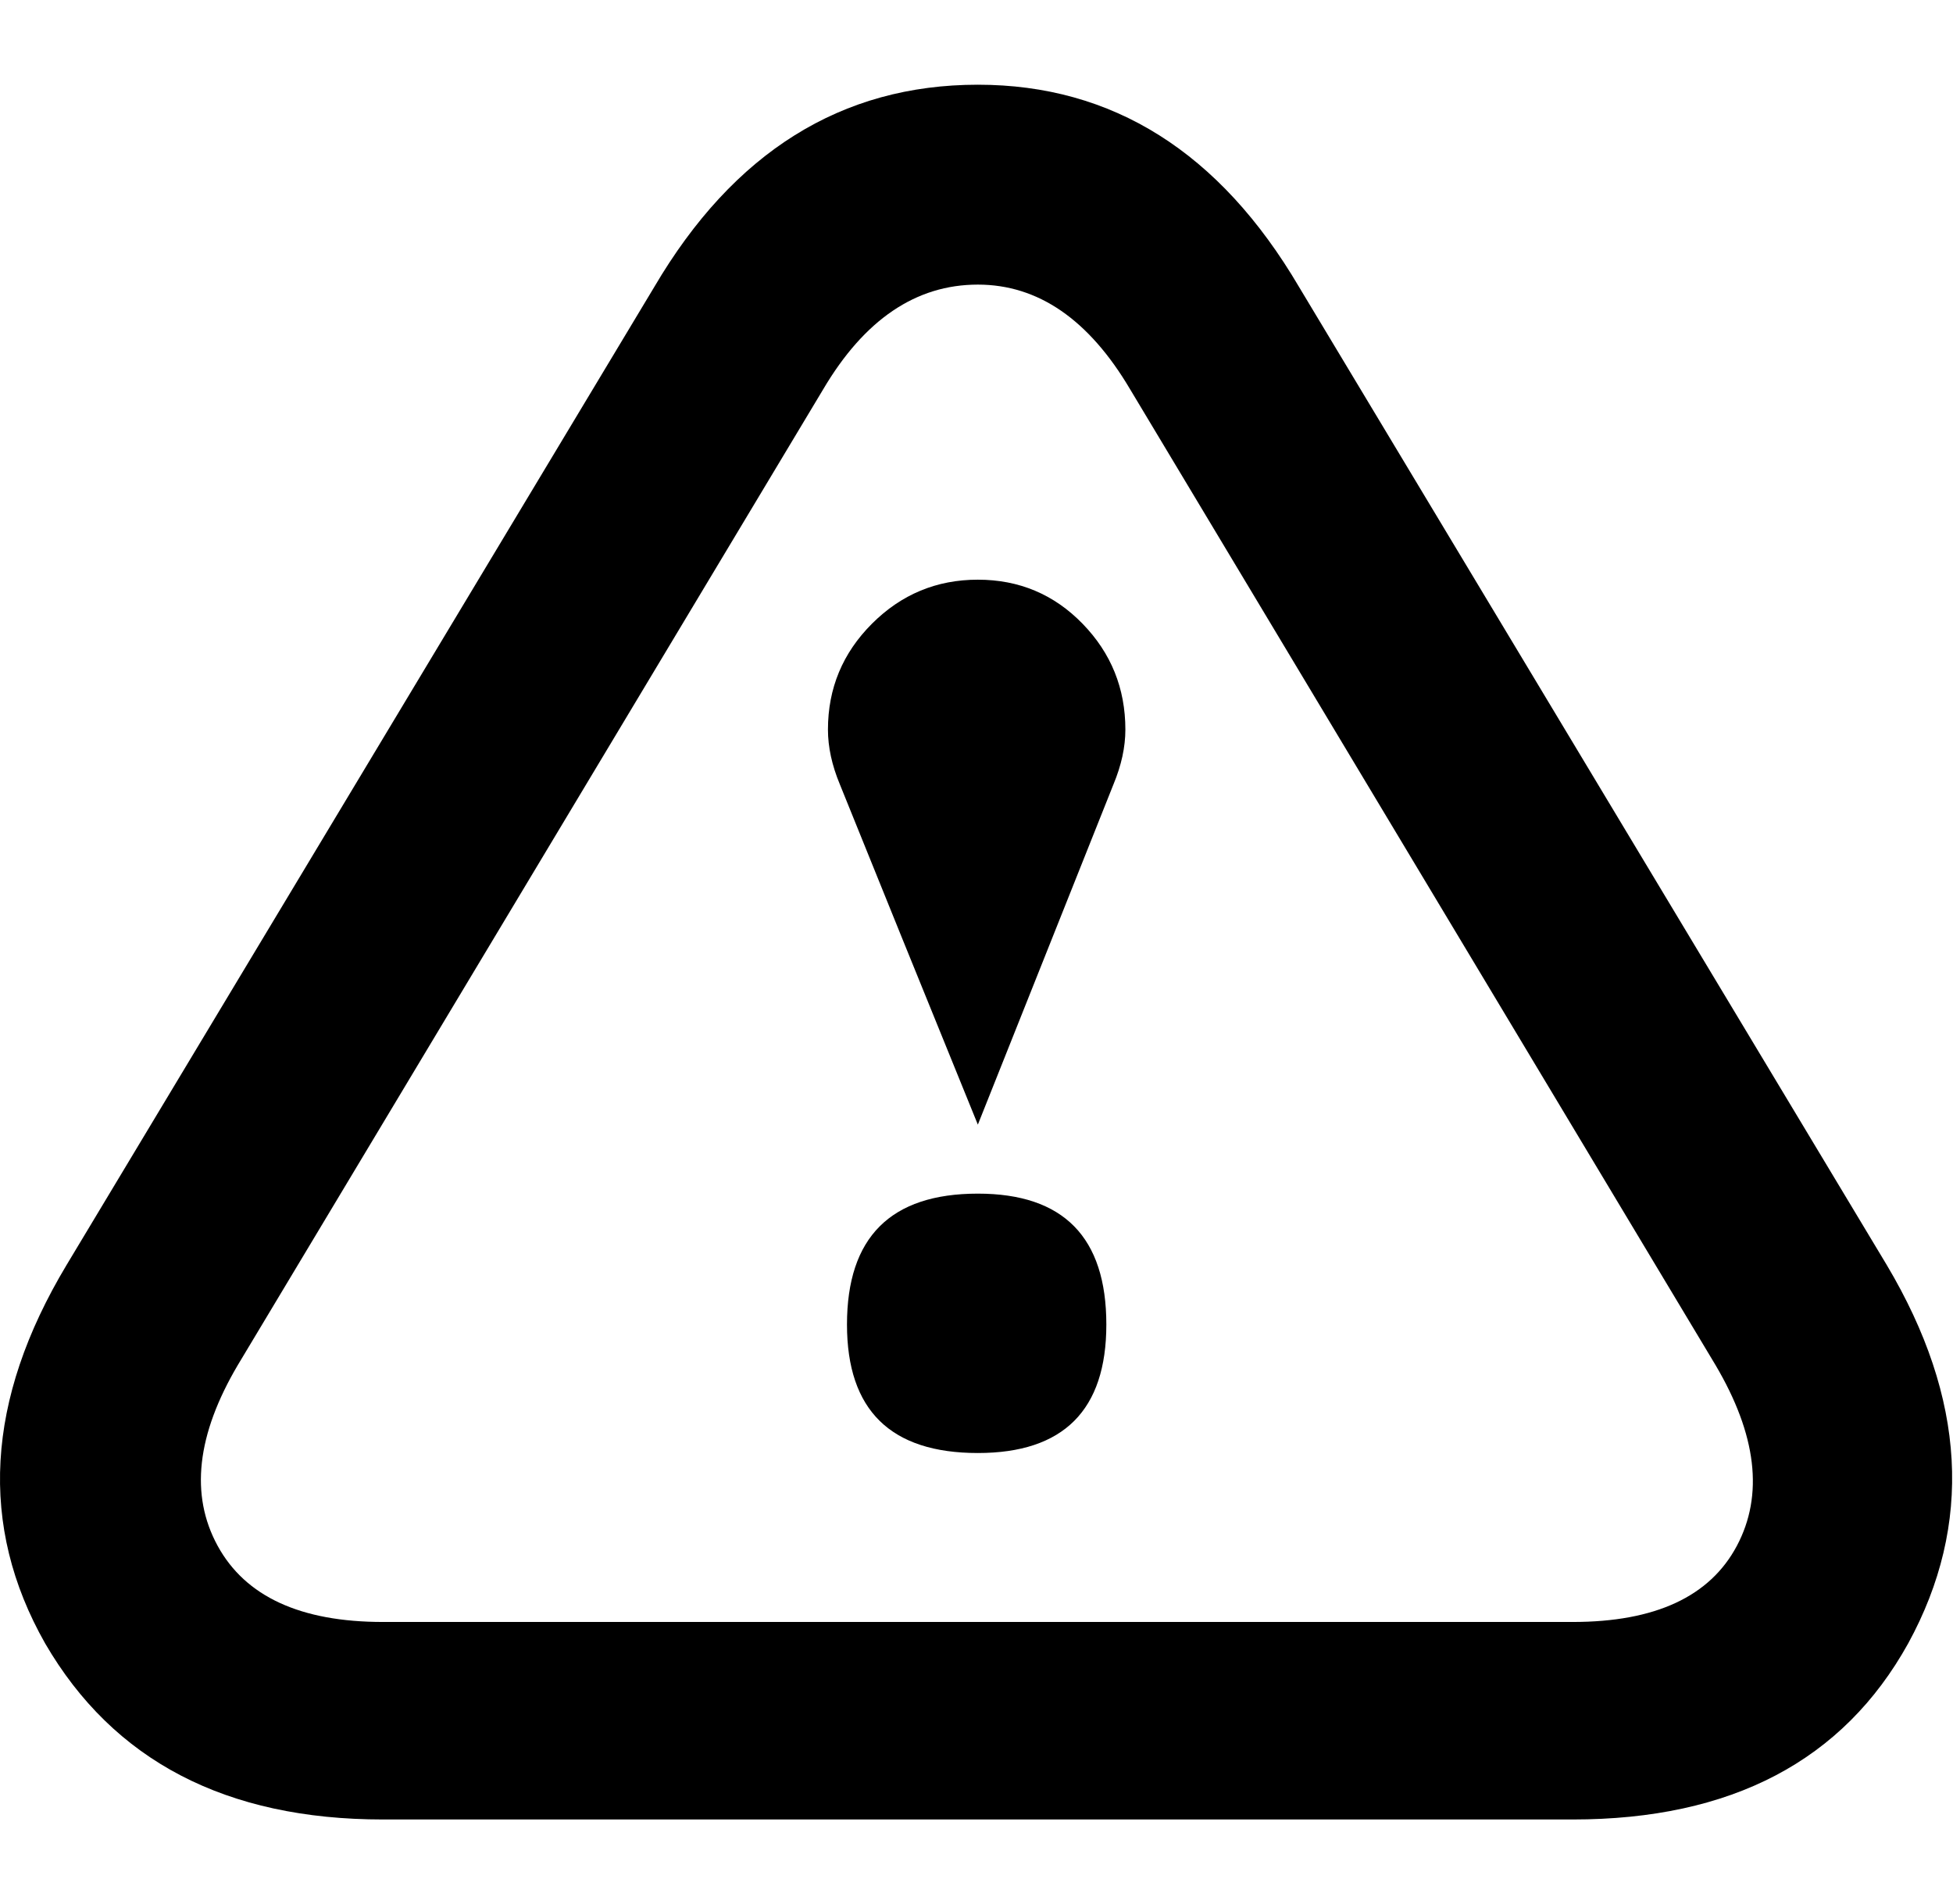 <svg height="1000" width="1026" xmlns="http://www.w3.org/2000/svg"><path d="M513.71 149.5q-48.75 0 -81.25 55l-307.5 512.5q-32.5 55 -10.625 95t86.875 40l625 0q65 0 86.25 -40t-11.25 -95l-307.5 -512.5q-32.5 -55 -80 -55zm0 -105q106.25 0 168.75 106.25l308.75 513.75q62.5 105 11.25 198.75 -51.25 92.5 -176.25 92.5l-625 0q-123.75 0 -177.5 -92.5 -52.5 -92.5 11.25 -198.75l308.75 -513.75q62.5 -106.25 170 -106.25zm-68.75 651.25q0 -68.75 68.75 -68.75 67.5 0 67.5 68.75 0 67.5 -67.5 67.5 -68.75 0 -68.75 -67.5zm146.25 -312.5q0 13.75 -6.25 28.75l-71.25 178.75q-43.75 -107.5 -72.5 -178.75 -6.25 -15 -6.25 -28.75 0 -32.5 23.125 -55.625t55.625 -23.125 55 23.125 22.5 55.625z"/></svg>